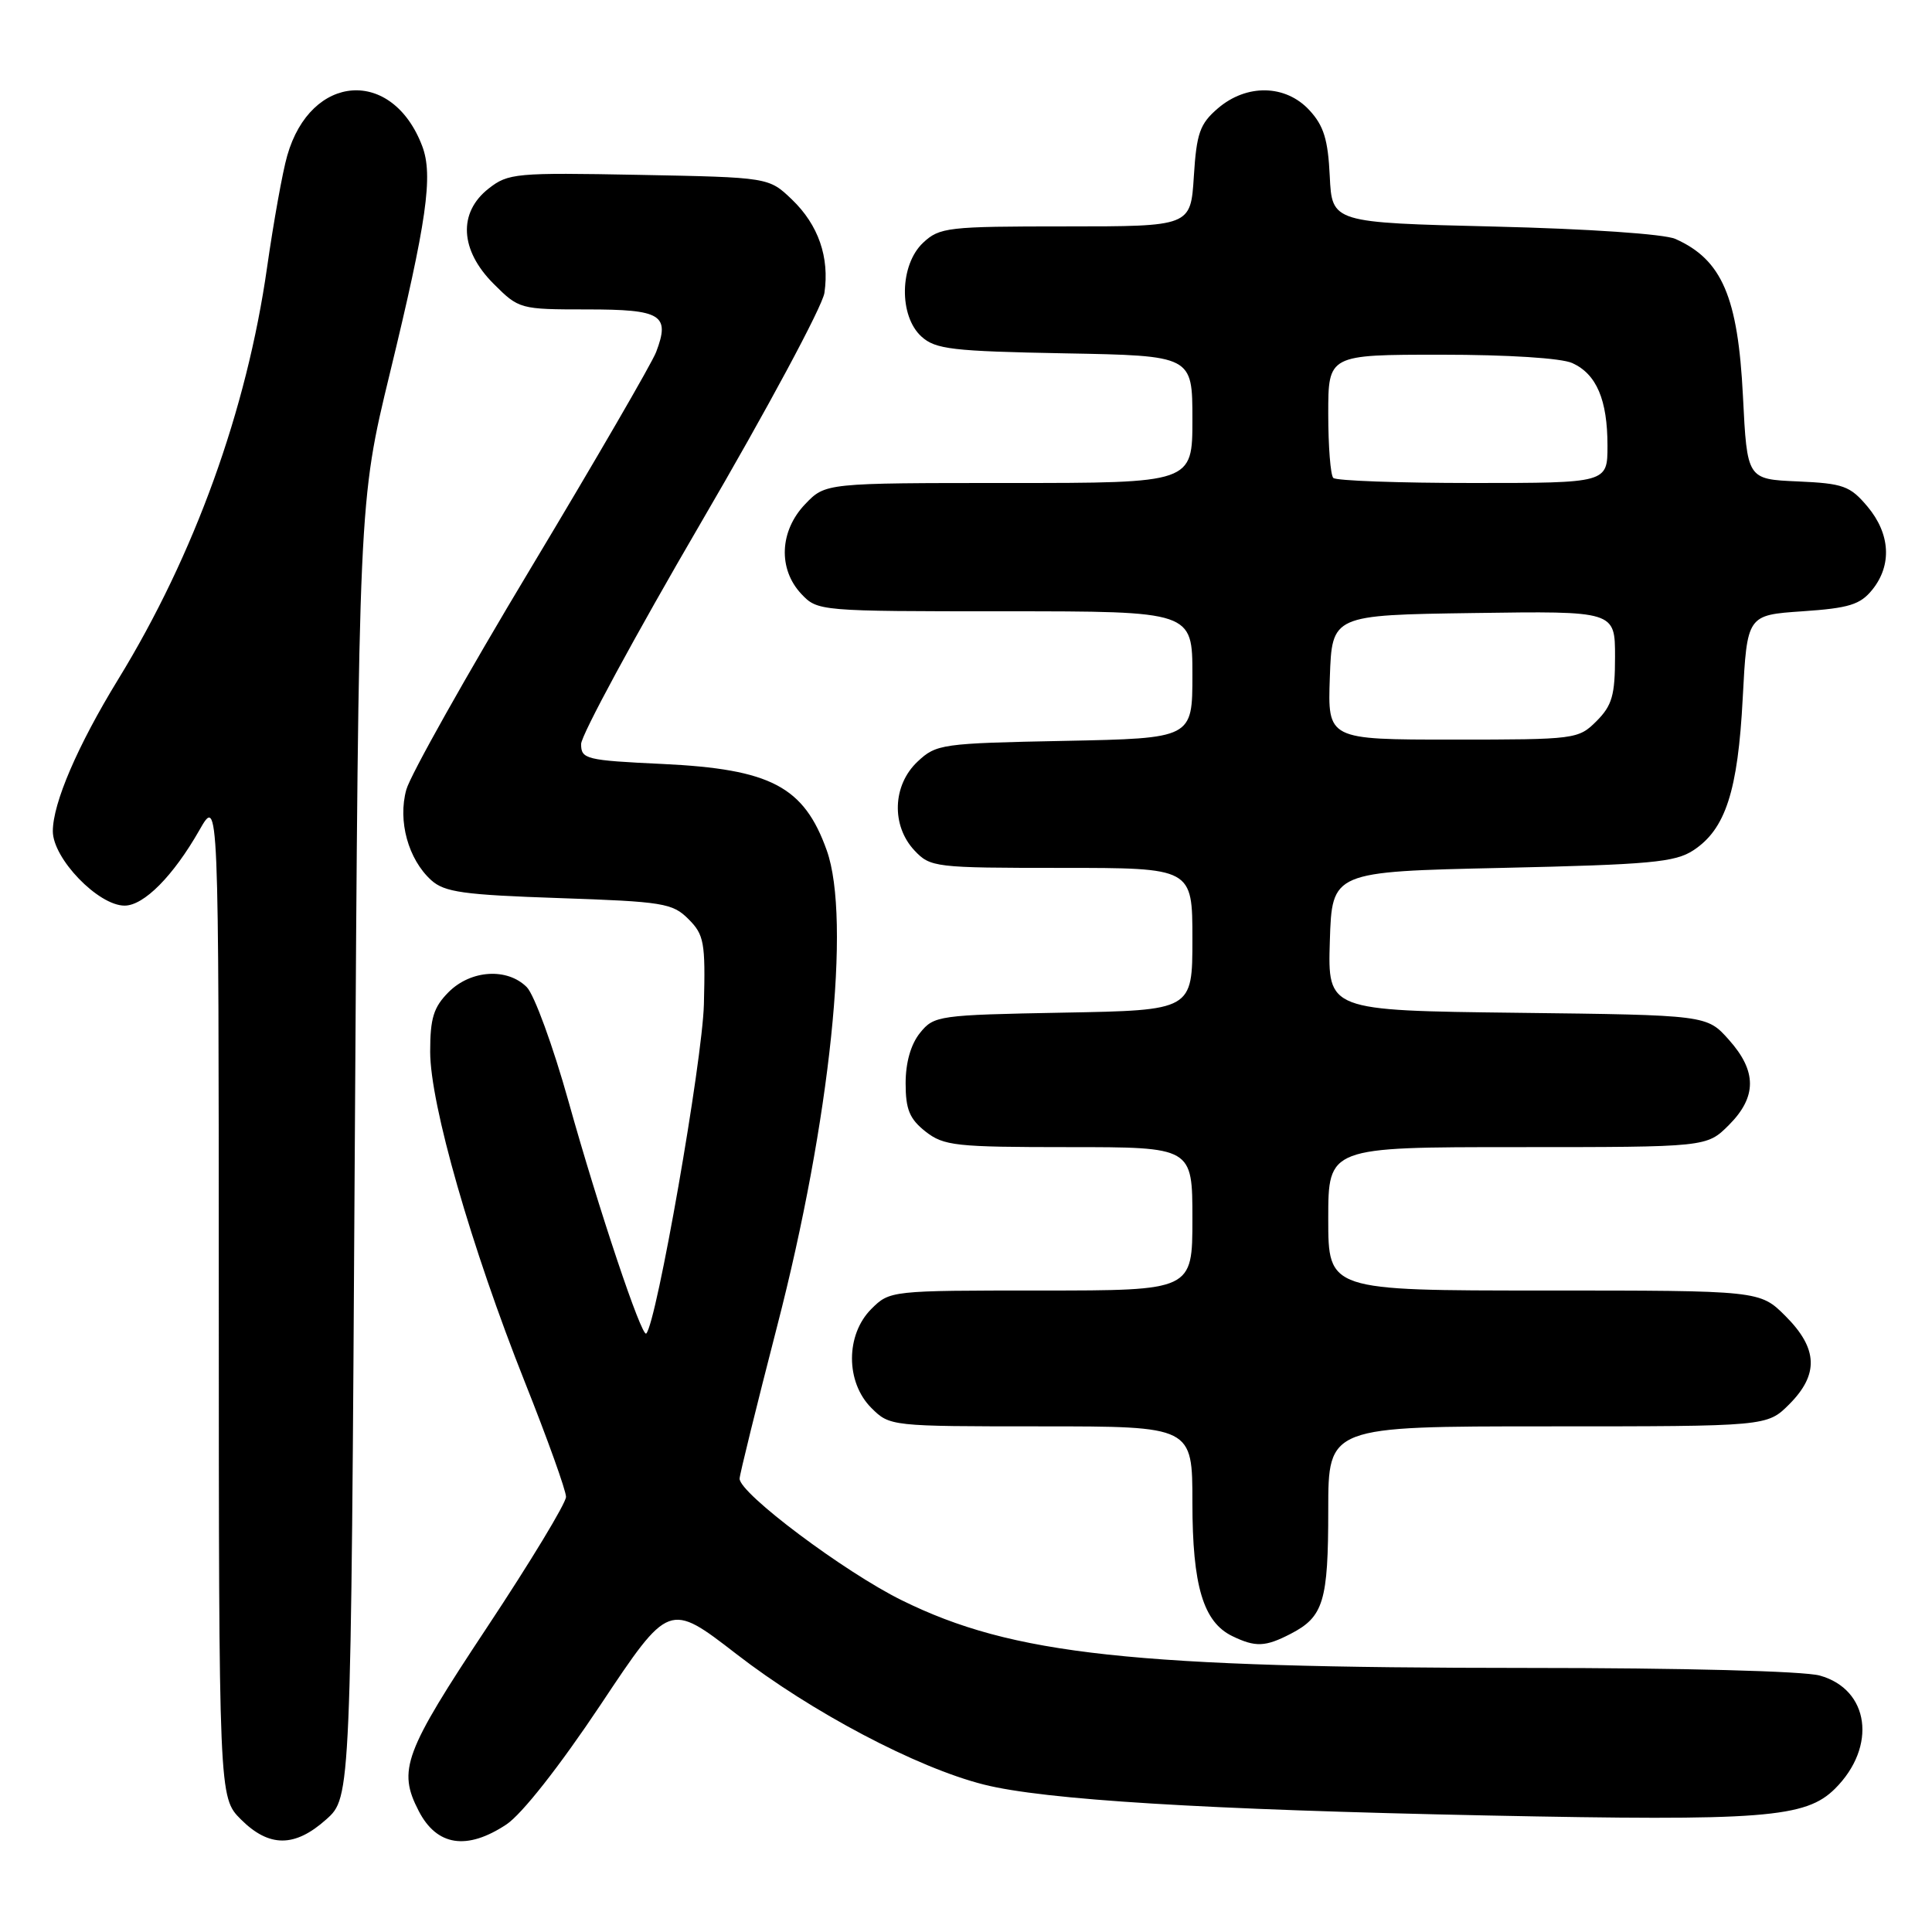 <?xml version="1.0" encoding="UTF-8" standalone="no"?>
<!DOCTYPE svg PUBLIC "-//W3C//DTD SVG 1.1//EN" "http://www.w3.org/Graphics/SVG/1.1/DTD/svg11.dtd" >
<svg xmlns="http://www.w3.org/2000/svg" xmlns:xlink="http://www.w3.org/1999/xlink" version="1.1" viewBox="0 0 256 256">
 <g >
 <path fill="currentColor"
d=" M 43.23 241.08 C 46.50 238.16 46.50 238.16 47.01 152.33 C 47.53 66.50 47.53 66.50 51.65 49.50 C 56.55 29.32 57.42 23.24 55.95 19.37 C 52.00 8.94 41.18 9.69 38.06 20.62 C 37.44 22.76 36.25 29.42 35.39 35.42 C 32.70 54.34 25.77 73.52 15.67 90.00 C 10.28 98.80 7.00 106.42 7.00 110.14 C 7.00 113.76 13.02 120.00 16.51 120.00 C 19.07 120.00 22.96 116.07 26.42 110.00 C 28.98 105.50 28.98 105.50 28.99 171.83 C 29.00 238.15 29.00 238.15 31.92 241.08 C 35.66 244.81 39.06 244.81 43.23 241.08 Z  M 67.10 241.75 C 69.15 240.39 74.11 234.09 79.58 225.89 C 88.65 212.27 88.65 212.27 97.58 219.17 C 107.52 226.86 121.48 234.22 130.35 236.46 C 138.36 238.49 159.65 239.79 197.02 240.56 C 233.78 241.31 239.27 240.88 243.17 236.99 C 248.74 231.42 247.71 223.85 241.13 222.02 C 239.01 221.43 222.94 221.01 202.40 221.01 C 150.01 221.00 134.19 219.29 119.50 212.05 C 111.89 208.30 98.00 197.89 98.00 195.93 C 98.00 195.42 100.24 186.34 102.97 175.75 C 110.01 148.53 112.80 121.79 109.55 112.68 C 106.53 104.22 102.14 101.91 87.80 101.23 C 77.62 100.75 77.00 100.59 77.00 98.59 C 77.00 97.43 84.15 84.23 92.88 69.26 C 101.62 54.30 108.98 40.59 109.24 38.81 C 109.93 34.09 108.44 29.80 104.94 26.44 C 101.87 23.50 101.87 23.50 84.67 23.17 C 68.32 22.86 67.34 22.95 64.74 24.99 C 60.68 28.18 60.94 33.14 65.40 37.60 C 68.76 40.96 68.90 41.00 77.79 41.00 C 87.67 41.00 88.82 41.71 86.94 46.65 C 86.39 48.10 78.93 60.96 70.37 75.22 C 61.80 89.48 54.37 102.71 53.84 104.63 C 52.69 108.78 54.09 113.86 57.14 116.63 C 58.90 118.22 61.39 118.57 74.07 119.00 C 87.87 119.47 89.11 119.67 91.22 121.78 C 93.30 123.86 93.48 124.87 93.27 133.08 C 93.07 140.63 87.00 175.34 85.63 176.70 C 85.04 177.29 79.32 160.21 75.33 145.94 C 73.28 138.61 70.79 131.79 69.80 130.80 C 67.21 128.21 62.40 128.51 59.45 131.45 C 57.45 133.46 57.00 134.91 57.00 139.36 C 57.00 146.32 62.43 165.24 69.56 183.17 C 72.55 190.68 75.00 197.51 75.00 198.34 C 75.00 199.17 70.28 206.97 64.51 215.67 C 53.53 232.24 52.68 234.54 55.48 239.96 C 57.88 244.61 61.86 245.22 67.10 241.75 Z  M 171.02 216.49 C 175.38 214.24 176.00 212.18 176.00 200.07 C 176.00 189.00 176.00 189.00 205.08 189.00 C 234.15 189.00 234.15 189.00 237.08 186.08 C 241.03 182.12 240.89 178.69 236.60 174.40 C 233.20 171.00 233.20 171.00 204.60 171.00 C 176.00 171.00 176.00 171.00 176.00 161.50 C 176.00 152.00 176.00 152.00 201.08 152.00 C 226.15 152.00 226.15 152.00 229.08 149.08 C 232.81 145.34 232.81 141.94 229.08 137.77 C 226.17 134.50 226.17 134.50 201.05 134.20 C 175.93 133.90 175.93 133.90 176.21 124.70 C 176.50 115.50 176.50 115.50 199.05 115.00 C 218.67 114.56 221.96 114.26 224.38 112.67 C 228.64 109.88 230.28 104.82 230.92 92.50 C 231.50 81.50 231.50 81.50 238.84 81.00 C 245.01 80.58 246.49 80.12 248.09 78.14 C 250.72 74.88 250.48 70.73 247.45 67.12 C 245.14 64.38 244.26 64.06 238.20 63.79 C 231.50 63.50 231.50 63.50 230.95 52.50 C 230.29 39.34 228.17 34.41 222.00 31.66 C 220.55 31.01 210.45 30.32 198.00 30.02 C 176.50 29.50 176.50 29.50 176.20 23.35 C 175.97 18.49 175.40 16.65 173.50 14.60 C 170.34 11.18 165.17 11.09 161.36 14.37 C 158.99 16.41 158.55 17.64 158.19 23.37 C 157.77 30.00 157.77 30.00 141.20 30.00 C 125.56 30.00 124.50 30.12 122.31 32.17 C 119.20 35.10 119.08 41.86 122.10 44.60 C 123.96 46.28 126.15 46.54 141.10 46.82 C 158.00 47.13 158.00 47.13 158.00 55.57 C 158.00 64.00 158.00 64.00 133.69 64.00 C 109.37 64.00 109.37 64.00 106.69 66.80 C 103.29 70.35 103.08 75.39 106.17 78.69 C 108.33 80.98 108.52 81.00 133.17 81.00 C 158.00 81.00 158.00 81.00 158.00 89.42 C 158.00 97.83 158.00 97.83 141.08 98.17 C 124.77 98.49 124.06 98.59 121.58 100.92 C 118.26 104.04 118.08 109.39 121.17 112.69 C 123.28 114.93 123.86 115.00 140.67 115.00 C 158.00 115.00 158.00 115.00 158.00 124.43 C 158.00 133.87 158.00 133.87 140.91 134.18 C 124.34 134.49 123.76 134.57 121.91 136.86 C 120.69 138.37 120.00 140.78 120.00 143.54 C 120.00 147.01 120.52 148.26 122.63 149.93 C 125.06 151.83 126.59 152.00 141.63 152.00 C 158.00 152.00 158.00 152.00 158.00 161.50 C 158.00 171.00 158.00 171.00 137.95 171.00 C 118.01 171.00 117.90 171.01 115.45 173.45 C 112.04 176.87 112.04 183.13 115.45 186.55 C 117.90 188.99 118.01 189.00 137.95 189.00 C 158.00 189.00 158.00 189.00 158.00 199.10 C 158.00 210.13 159.44 214.94 163.30 216.80 C 166.36 218.28 167.66 218.23 171.02 216.49 Z  M 176.21 89.75 C 176.50 81.50 176.50 81.50 195.25 81.23 C 214.00 80.96 214.00 80.96 214.00 87.02 C 214.00 92.13 213.61 93.48 211.55 95.55 C 209.14 97.95 208.78 98.00 192.51 98.00 C 175.92 98.00 175.92 98.00 176.21 89.75 Z  M 176.67 63.33 C 176.30 62.97 176.00 59.14 176.00 54.83 C 176.00 47.00 176.00 47.00 190.95 47.00 C 199.78 47.00 206.90 47.45 208.34 48.11 C 211.55 49.57 213.00 52.98 213.00 59.05 C 213.00 64.00 213.00 64.00 195.17 64.00 C 185.36 64.00 177.03 63.70 176.67 63.33 Z "/>
</g>
</svg>
